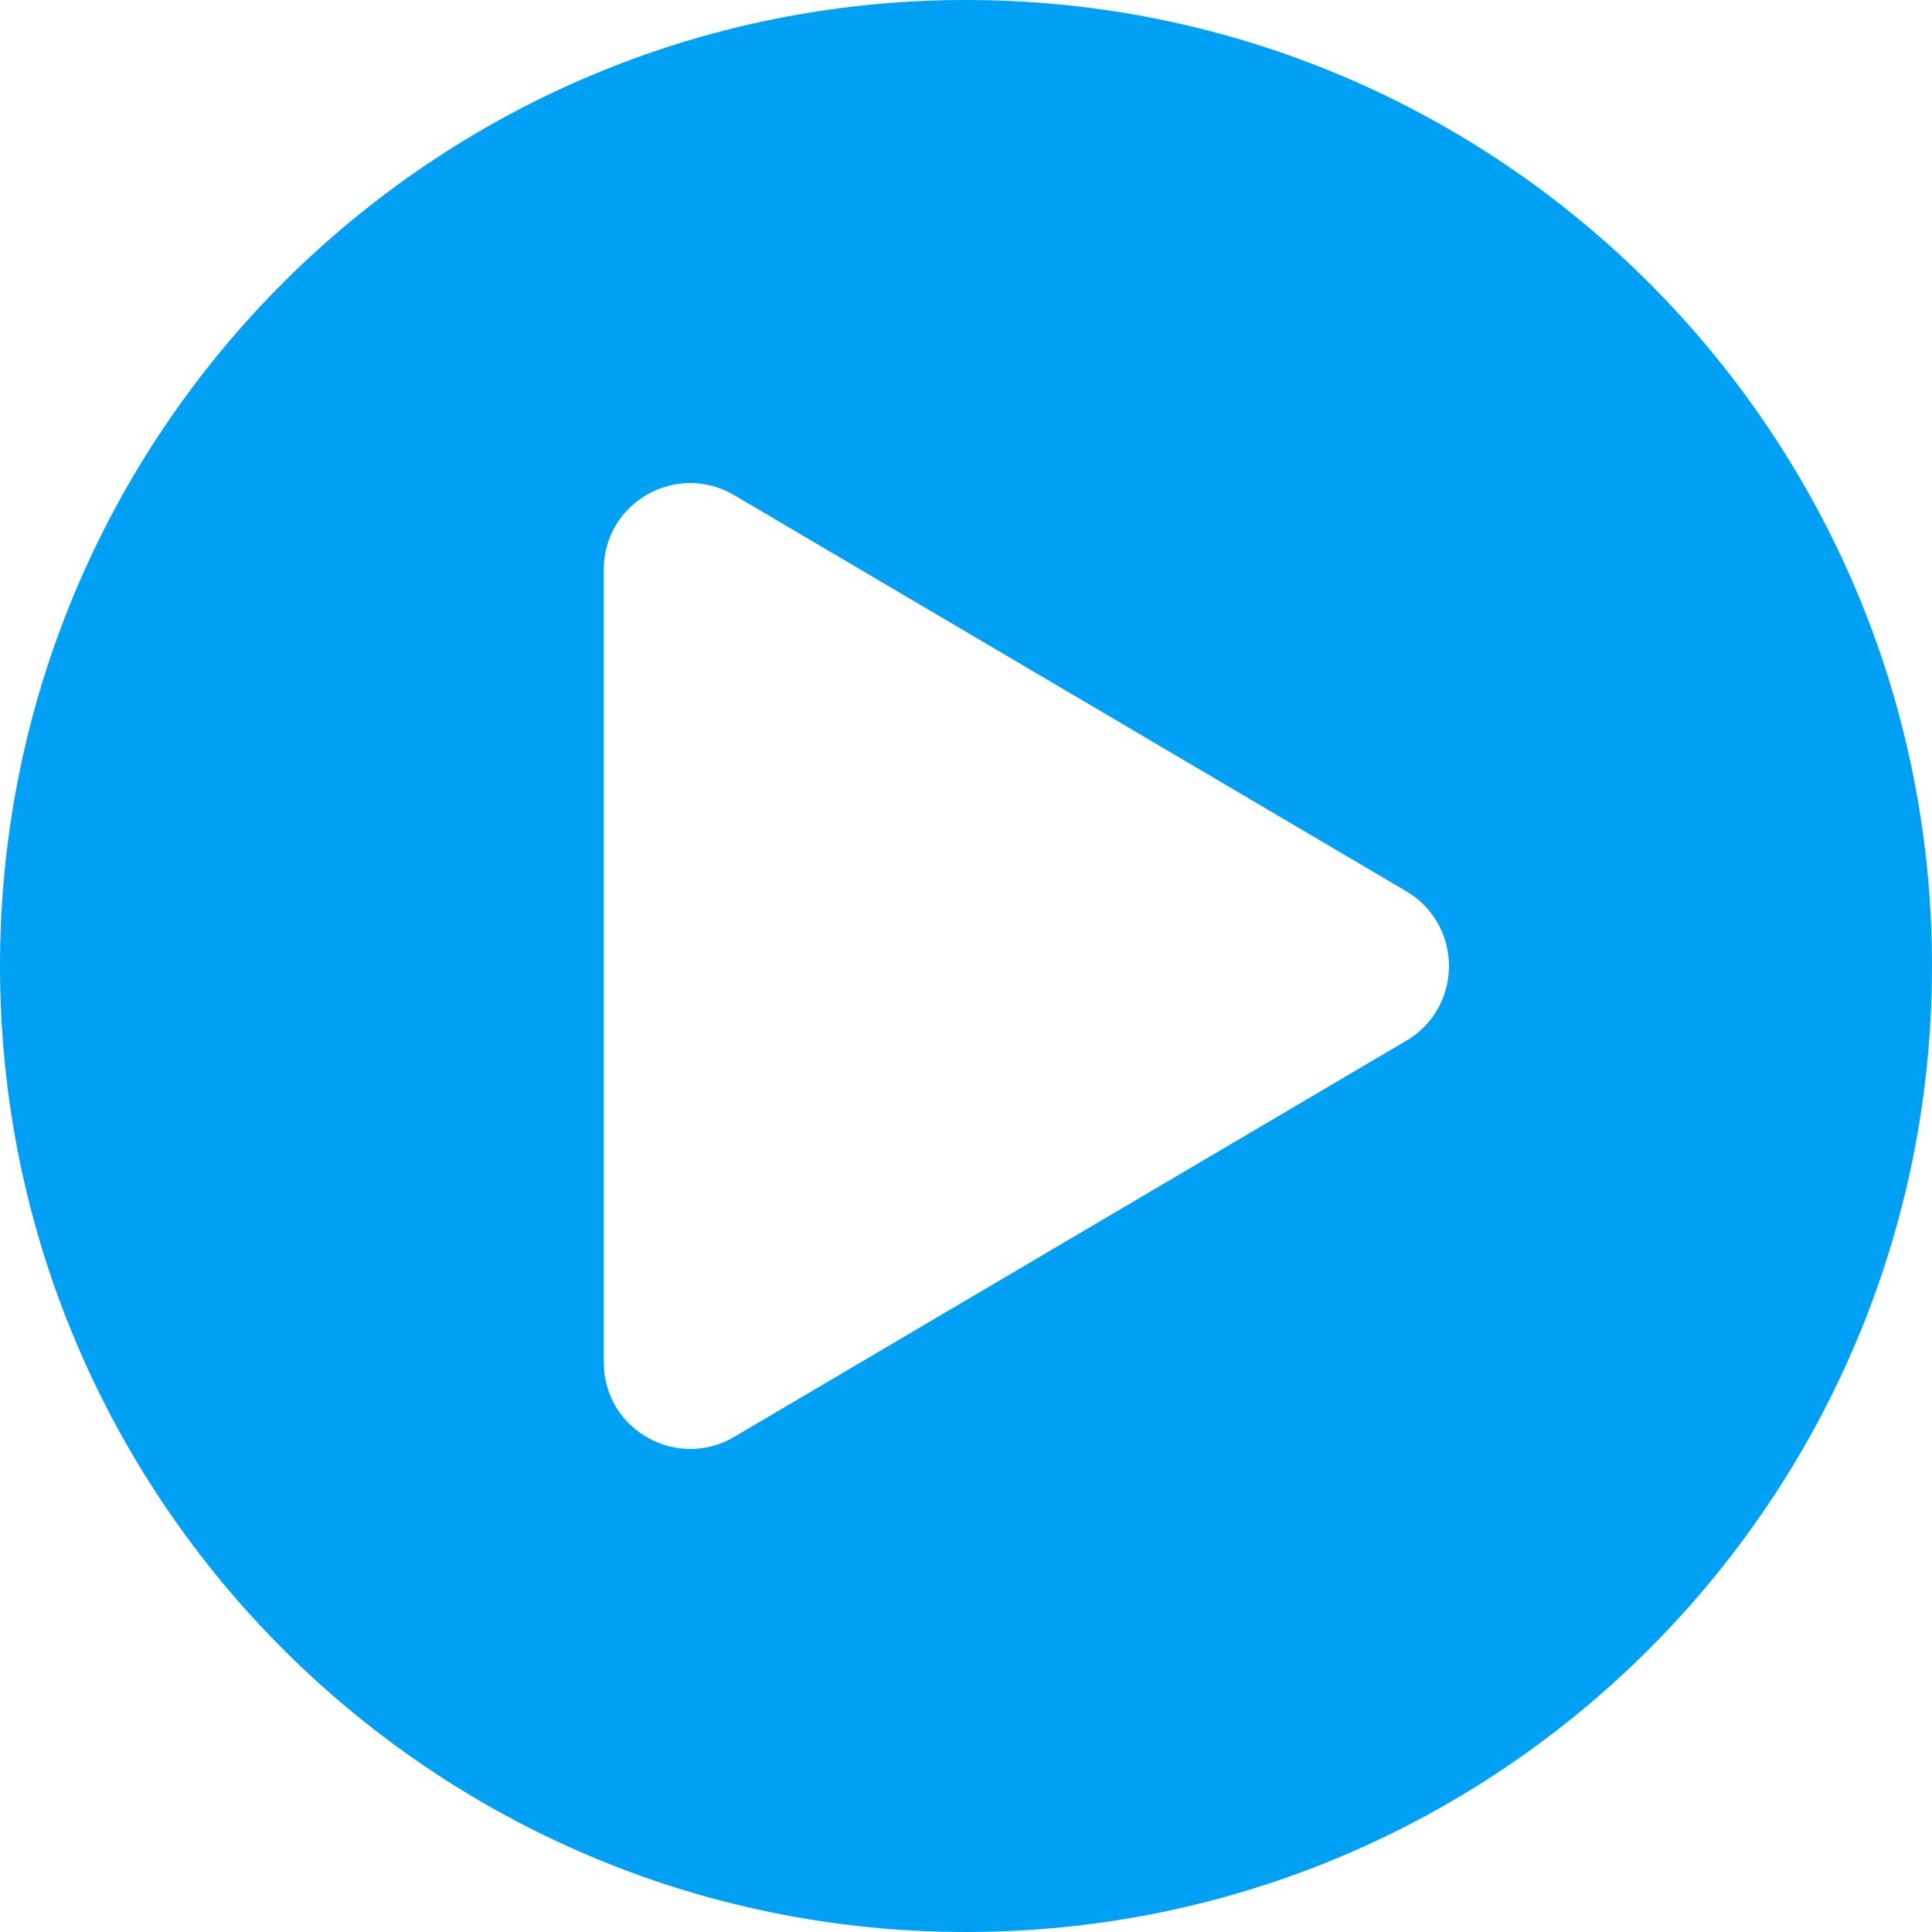 <svg width="32" height="32" viewBox="0 0 32 32" fill="none" xmlns="http://www.w3.org/2000/svg">
<path fill-rule="evenodd" clip-rule="evenodd" d="M16 32C24.837 32 32 24.837 32 16C32 7.163 24.837 0 16 0C7.163 0 0 7.163 0 16C0 24.837 7.163 32 16 32ZM12.158 23.801L23.292 17.238C23.507 17.114 23.686 16.934 23.81 16.716C23.934 16.499 24 16.252 24 16C24 15.749 23.934 15.502 23.81 15.285C23.686 15.067 23.507 14.887 23.292 14.762L12.158 8.2C11.211 7.642 10 8.317 10 9.437V22.562C10 23.684 11.213 24.357 12.158 23.801Z" fill="#00a1f5"/>
</svg>
